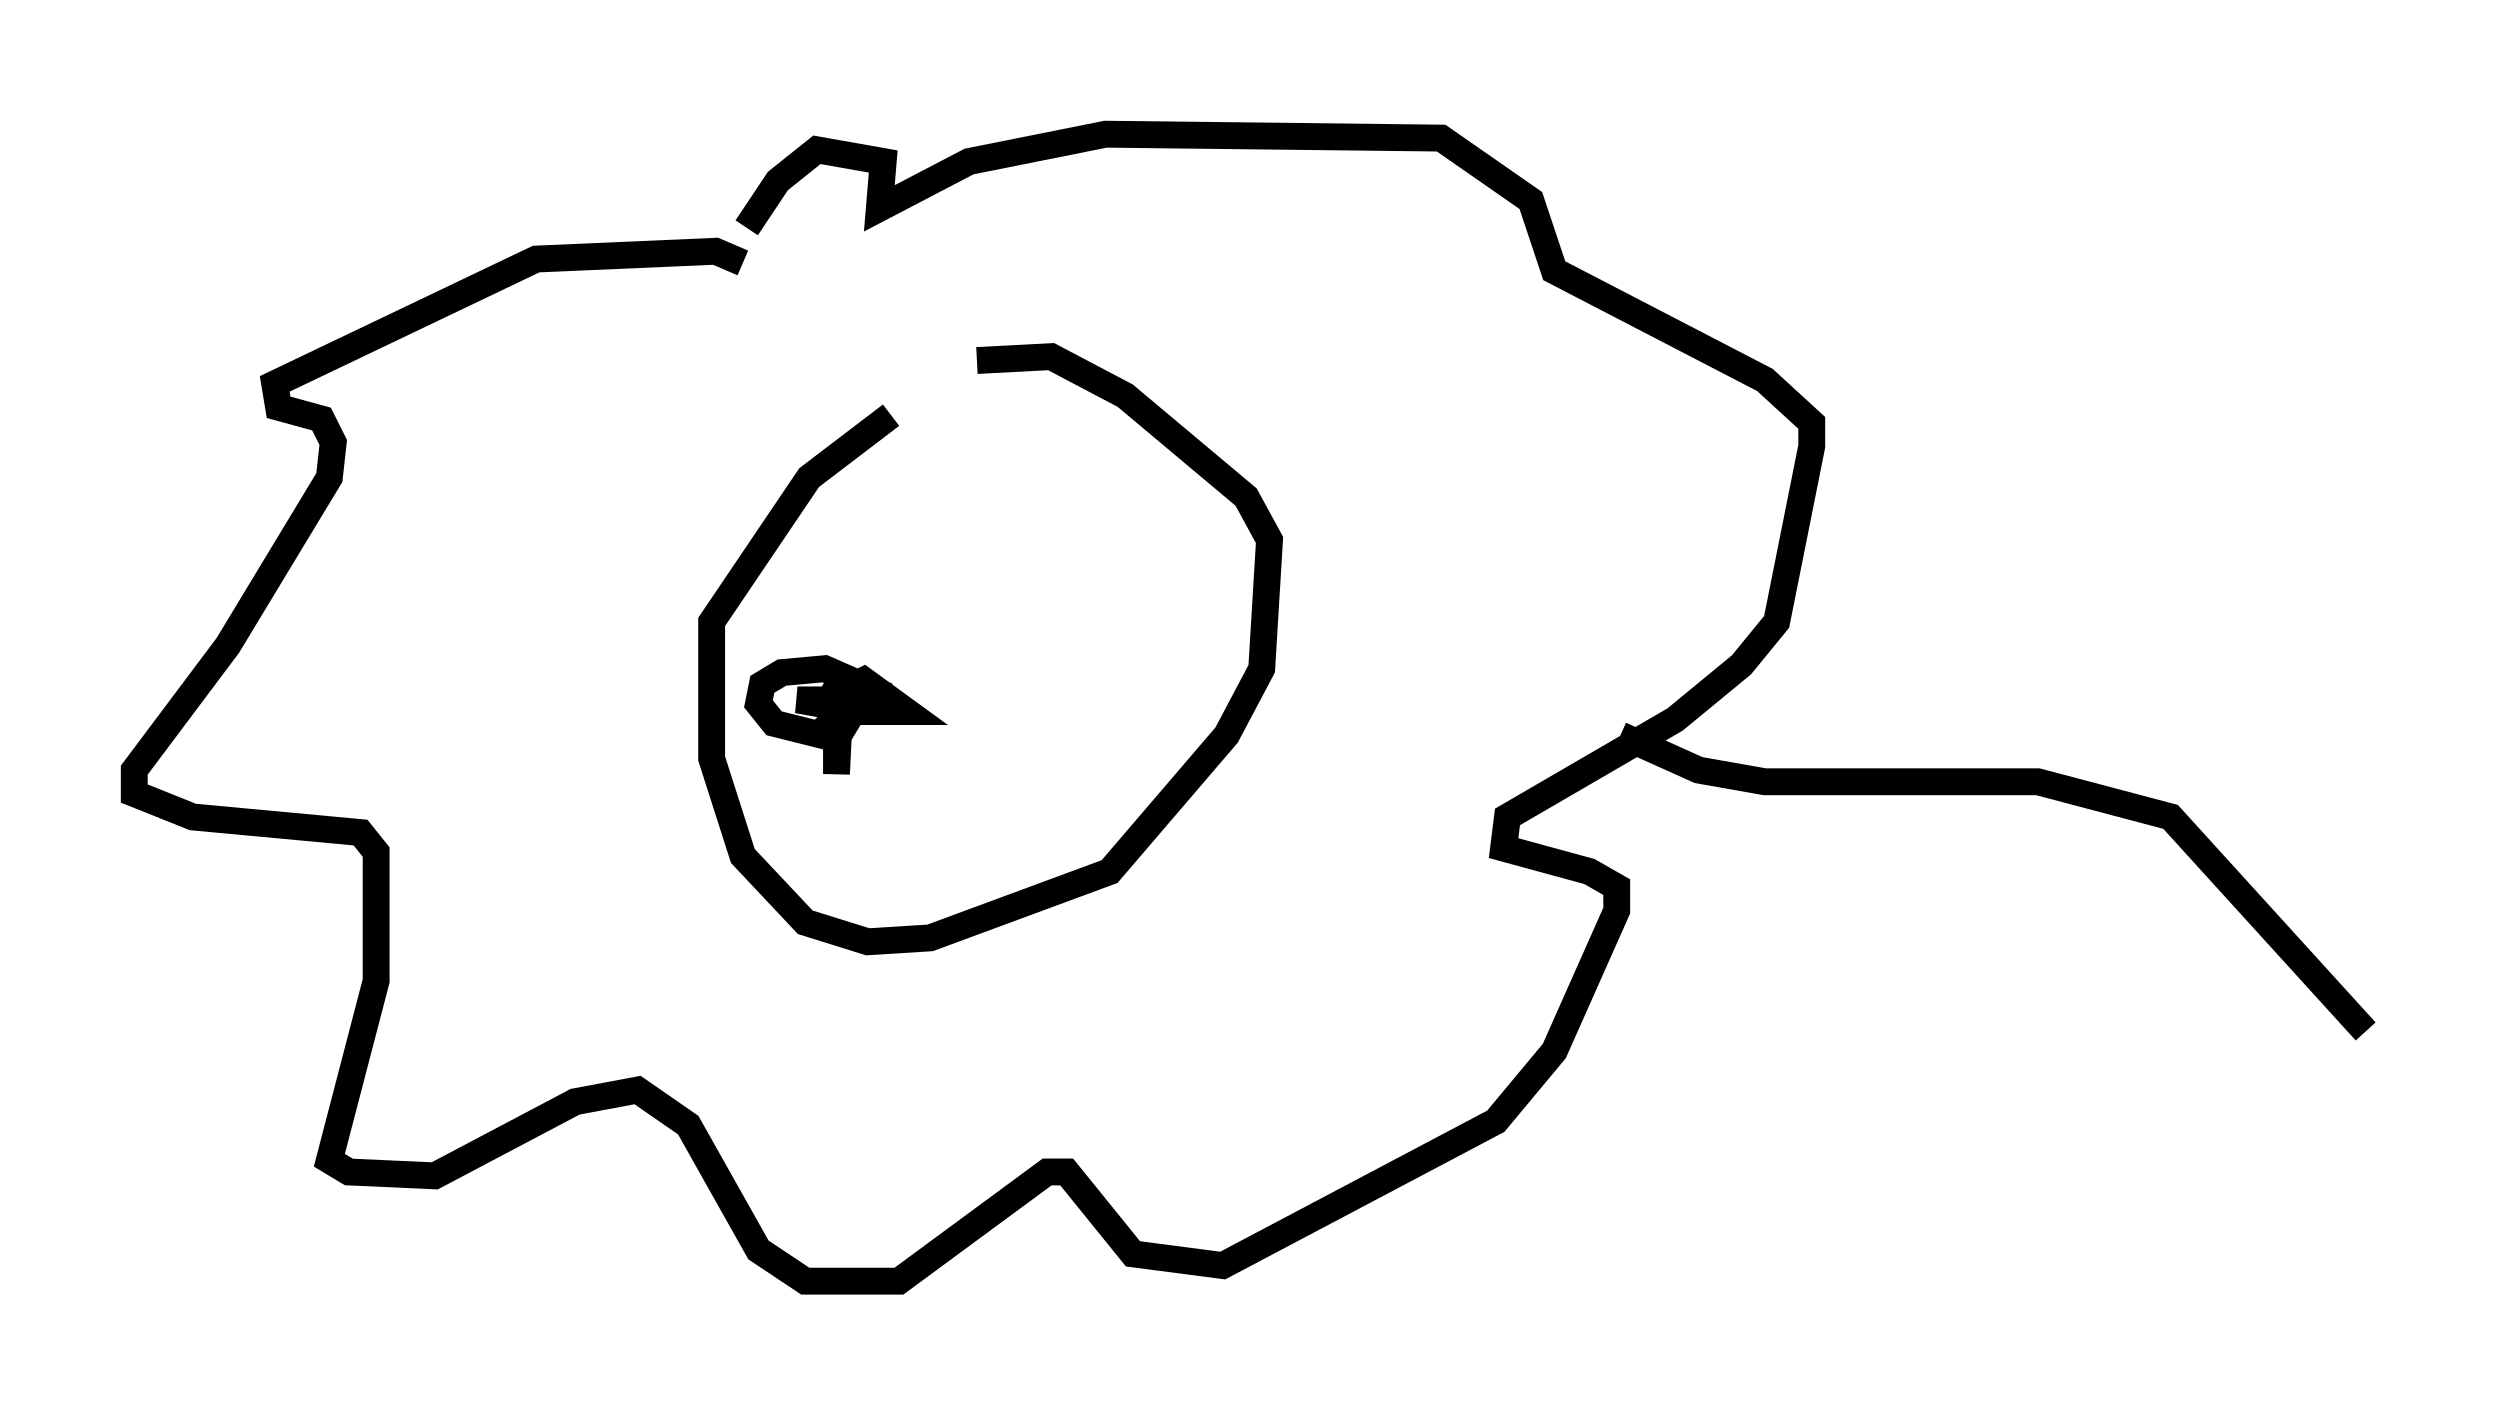 <?xml version="1.0" encoding="utf-8" ?>
<svg baseProfile="full" height="52.704" version="1.1" width="93.084" xmlns="http://www.w3.org/2000/svg" xmlns:ev="http://www.w3.org/2001/xml-events" xmlns:xlink="http://www.w3.org/1999/xlink"><defs /><rect fill="white" height="52.704" width="93.084" x="0" y="0" /><path d="M34.05, 15.458 m-0.872, 0.0 l-3.05, 2.324 -3.631, 5.374 l0.0, 5.084 1.162, 3.631 l2.324, 2.469 2.324, 0.726 l2.324, -0.145 6.682, -2.469 l4.358, -5.084 1.307, -2.469 l0.291, -4.793 -0.872, -1.598 l-4.503, -3.777 -2.76, -1.453 l-2.76, 0.145 m-3.341, 12.492 l-2.324, -1.017 -1.598, 0.145 l-0.726, 0.436 -0.145, 0.726 l0.581, 0.726 2.324, 0.581 l0.436, -0.726 -0.291, -0.726 l-0.726, -0.291 0.726, 0.581 l-1.598, -0.291 1.453, 0.0 l0.0, 2.76 0.145, -3.05 l0.872, -0.436 1.598, 1.162 l-2.324, 0.0 -1.162, 1.017 m-2.615, -17.721 l-1.017, -0.436 -6.682, 0.291 l-9.732, 4.648 0.145, 0.872 l1.598, 0.436 0.436, 0.872 l-0.145, 1.307 -3.777, 6.246 l-3.486, 4.648 0.0, 0.872 l2.179, 0.872 6.246, 0.581 l0.581, 0.726 0.0, 4.793 l-1.743, 6.682 0.726, 0.436 l3.196, 0.145 5.229, -2.76 l2.324, -0.436 1.888, 1.307 l2.615, 4.648 1.743, 1.162 l3.486, 0.0 5.52, -4.067 l0.726, 0.0 2.469, 3.05 l3.341, 0.436 10.168, -5.374 l2.179, -2.615 2.324, -5.229 l0.0, -0.872 -1.017, -0.581 l-3.196, -0.872 0.145, -1.162 l6.246, -3.631 2.469, -2.034 l1.307, -1.598 1.307, -6.536 l0.0, -0.872 -1.743, -1.598 l-7.844, -4.067 -0.872, -2.615 l-3.341, -2.324 -12.492, -0.145 l-5.084, 1.017 -3.341, 1.743 l0.145, -1.743 -2.469, -0.436 l-1.453, 1.162 -1.162, 1.743 m32.536, 18.883 l2.905, 1.307 2.469, 0.436 l10.168, 0.0 4.939, 1.307 l7.263, 7.989 " fill="none" stroke="black" stroke-width="1" /></svg>
